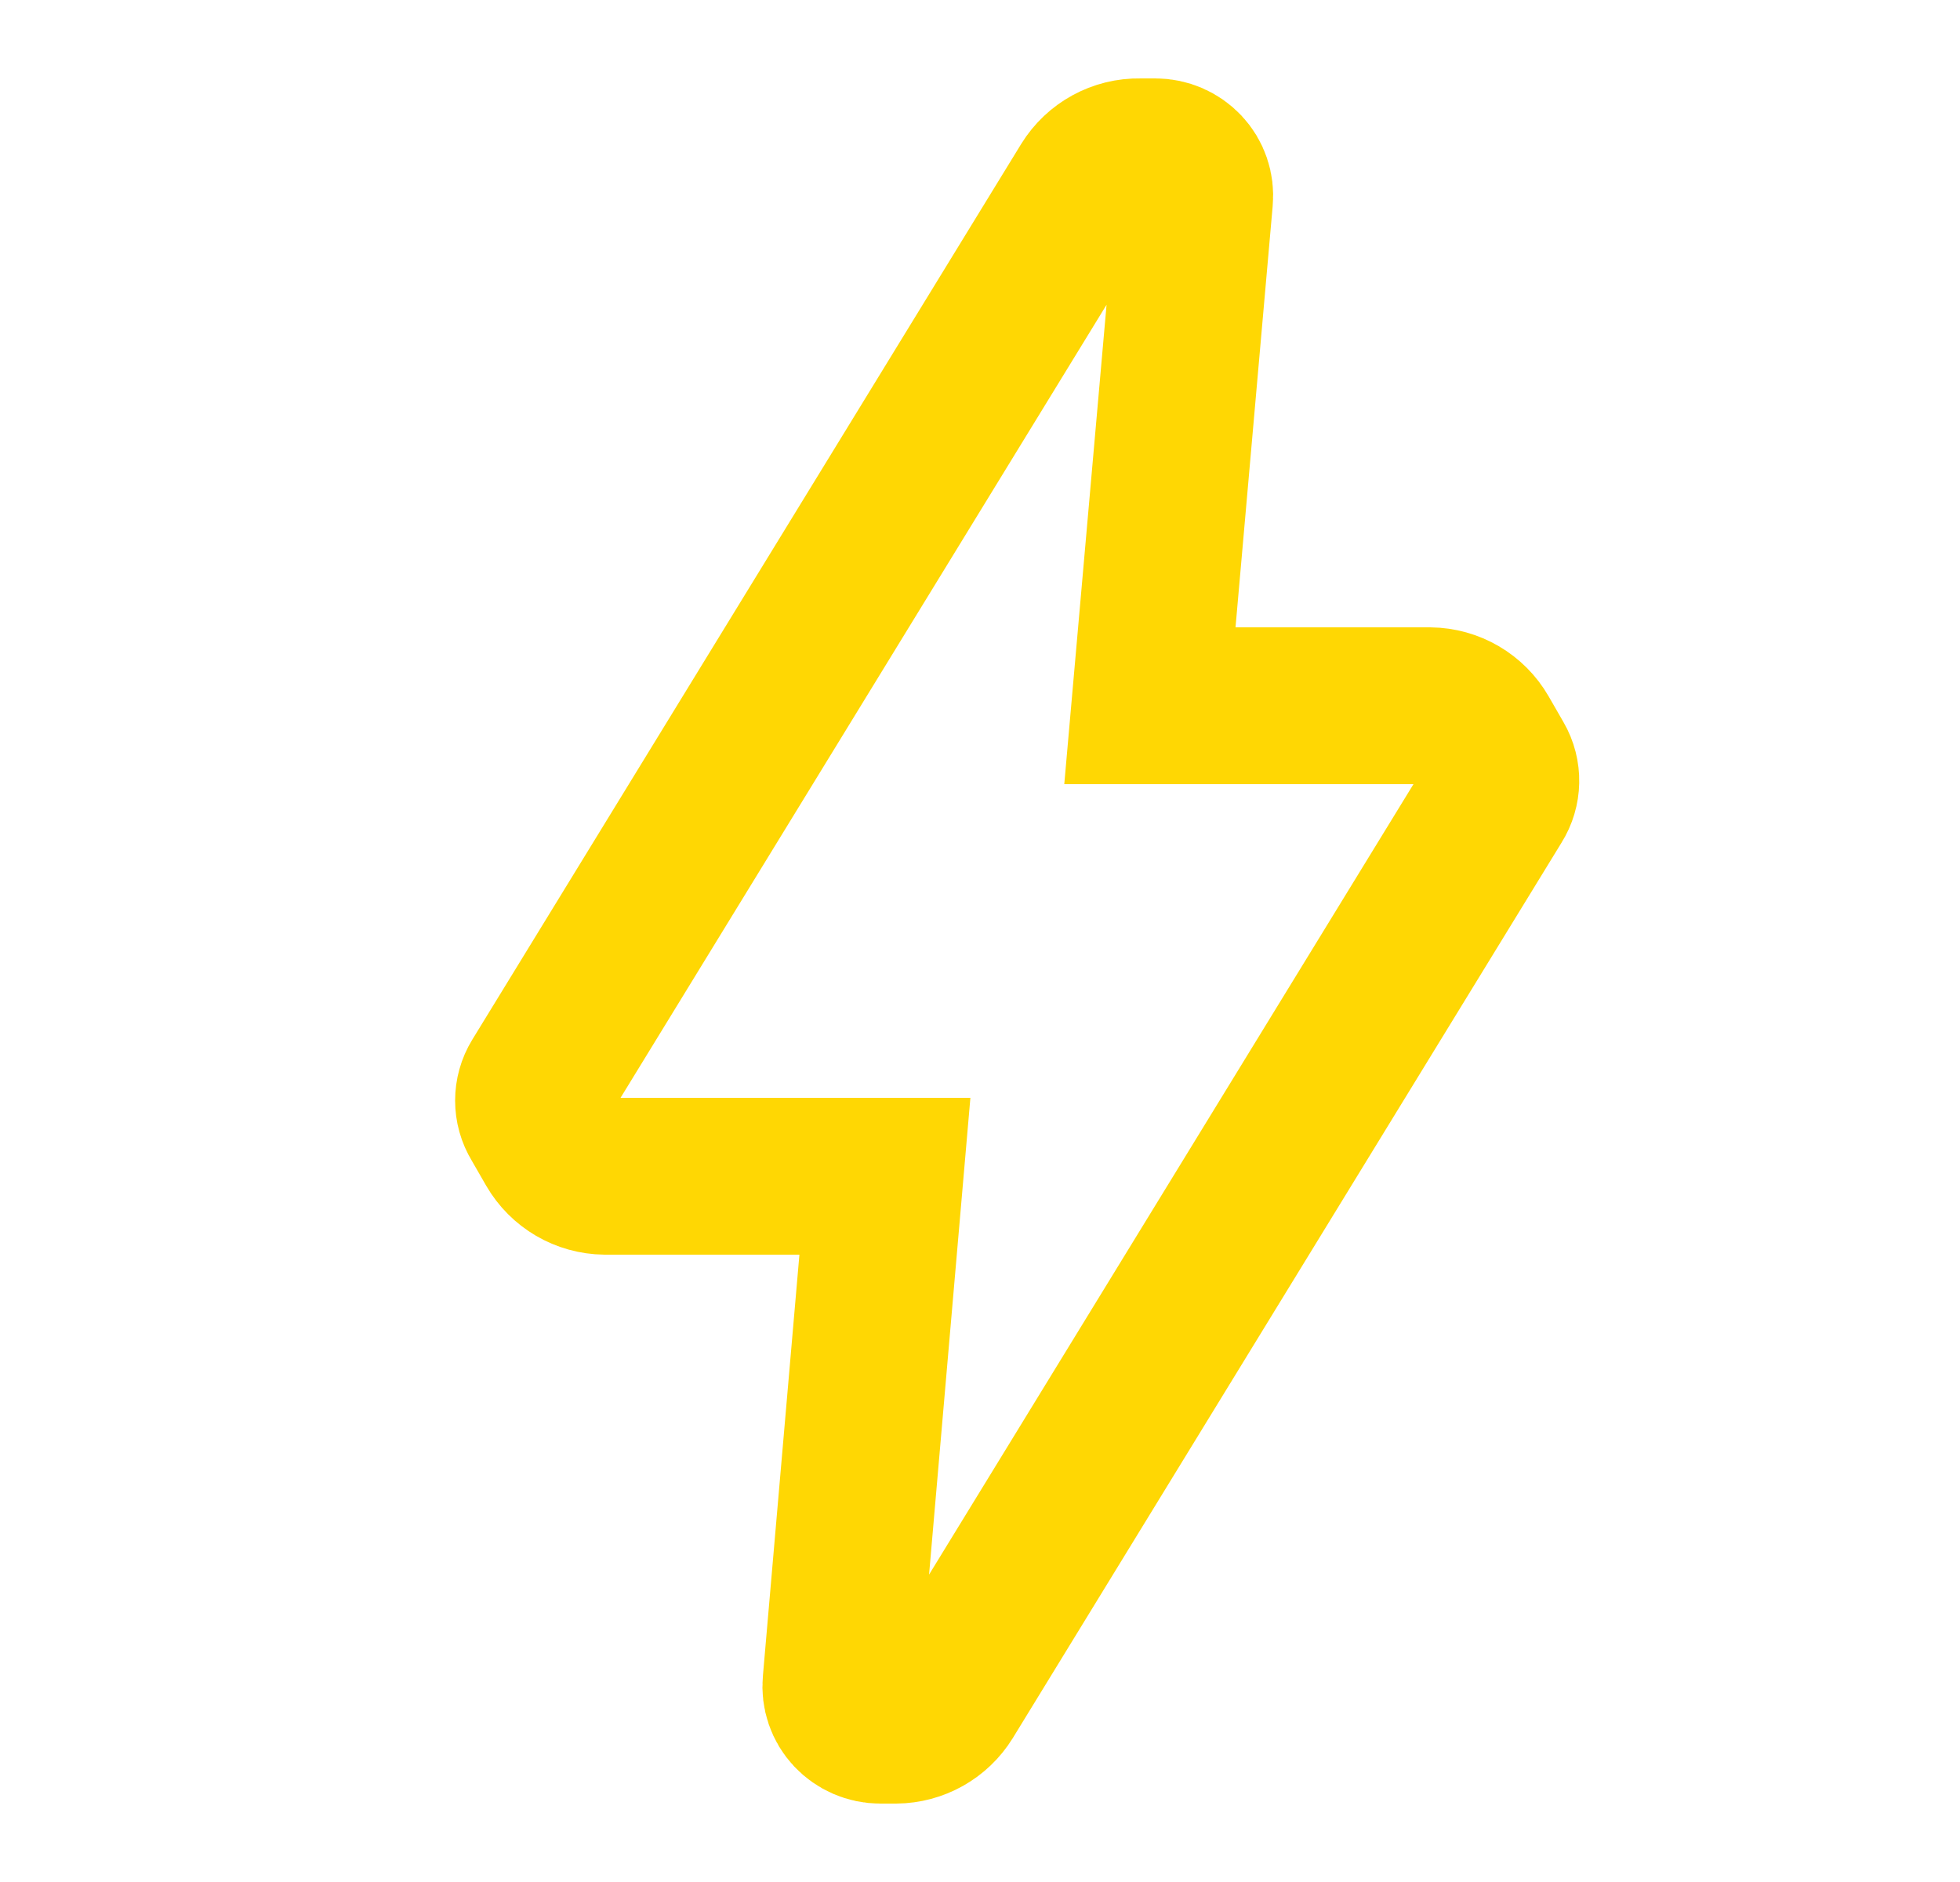 <svg width="25" height="24" viewBox="0 0 25 24" fill="none" xmlns="http://www.w3.org/2000/svg">
<g id="Atom/Btn-Icon/Small/Flash">
<path id="Icon color" d="M19.067 10.22L12.067 21.64C11.93 21.862 11.688 21.998 11.427 22H11.227C11.087 22 10.953 21.942 10.857 21.84C10.761 21.738 10.714 21.599 10.727 21.46L11.287 15H7.717C7.448 14.997 7.201 14.852 7.067 14.62L6.877 14.29C6.781 14.133 6.781 13.937 6.877 13.78L13.877 2.36C14.018 2.132 14.269 1.995 14.537 2H14.737C14.877 2 15.011 2.058 15.107 2.16C15.203 2.262 15.25 2.4 15.237 2.54L14.667 9H18.237C18.506 9.003 18.753 9.147 18.887 9.38L19.077 9.71C19.169 9.868 19.165 10.065 19.067 10.22Z" stroke="#FFD703" stroke-width="2"/>
</g>
</svg>
